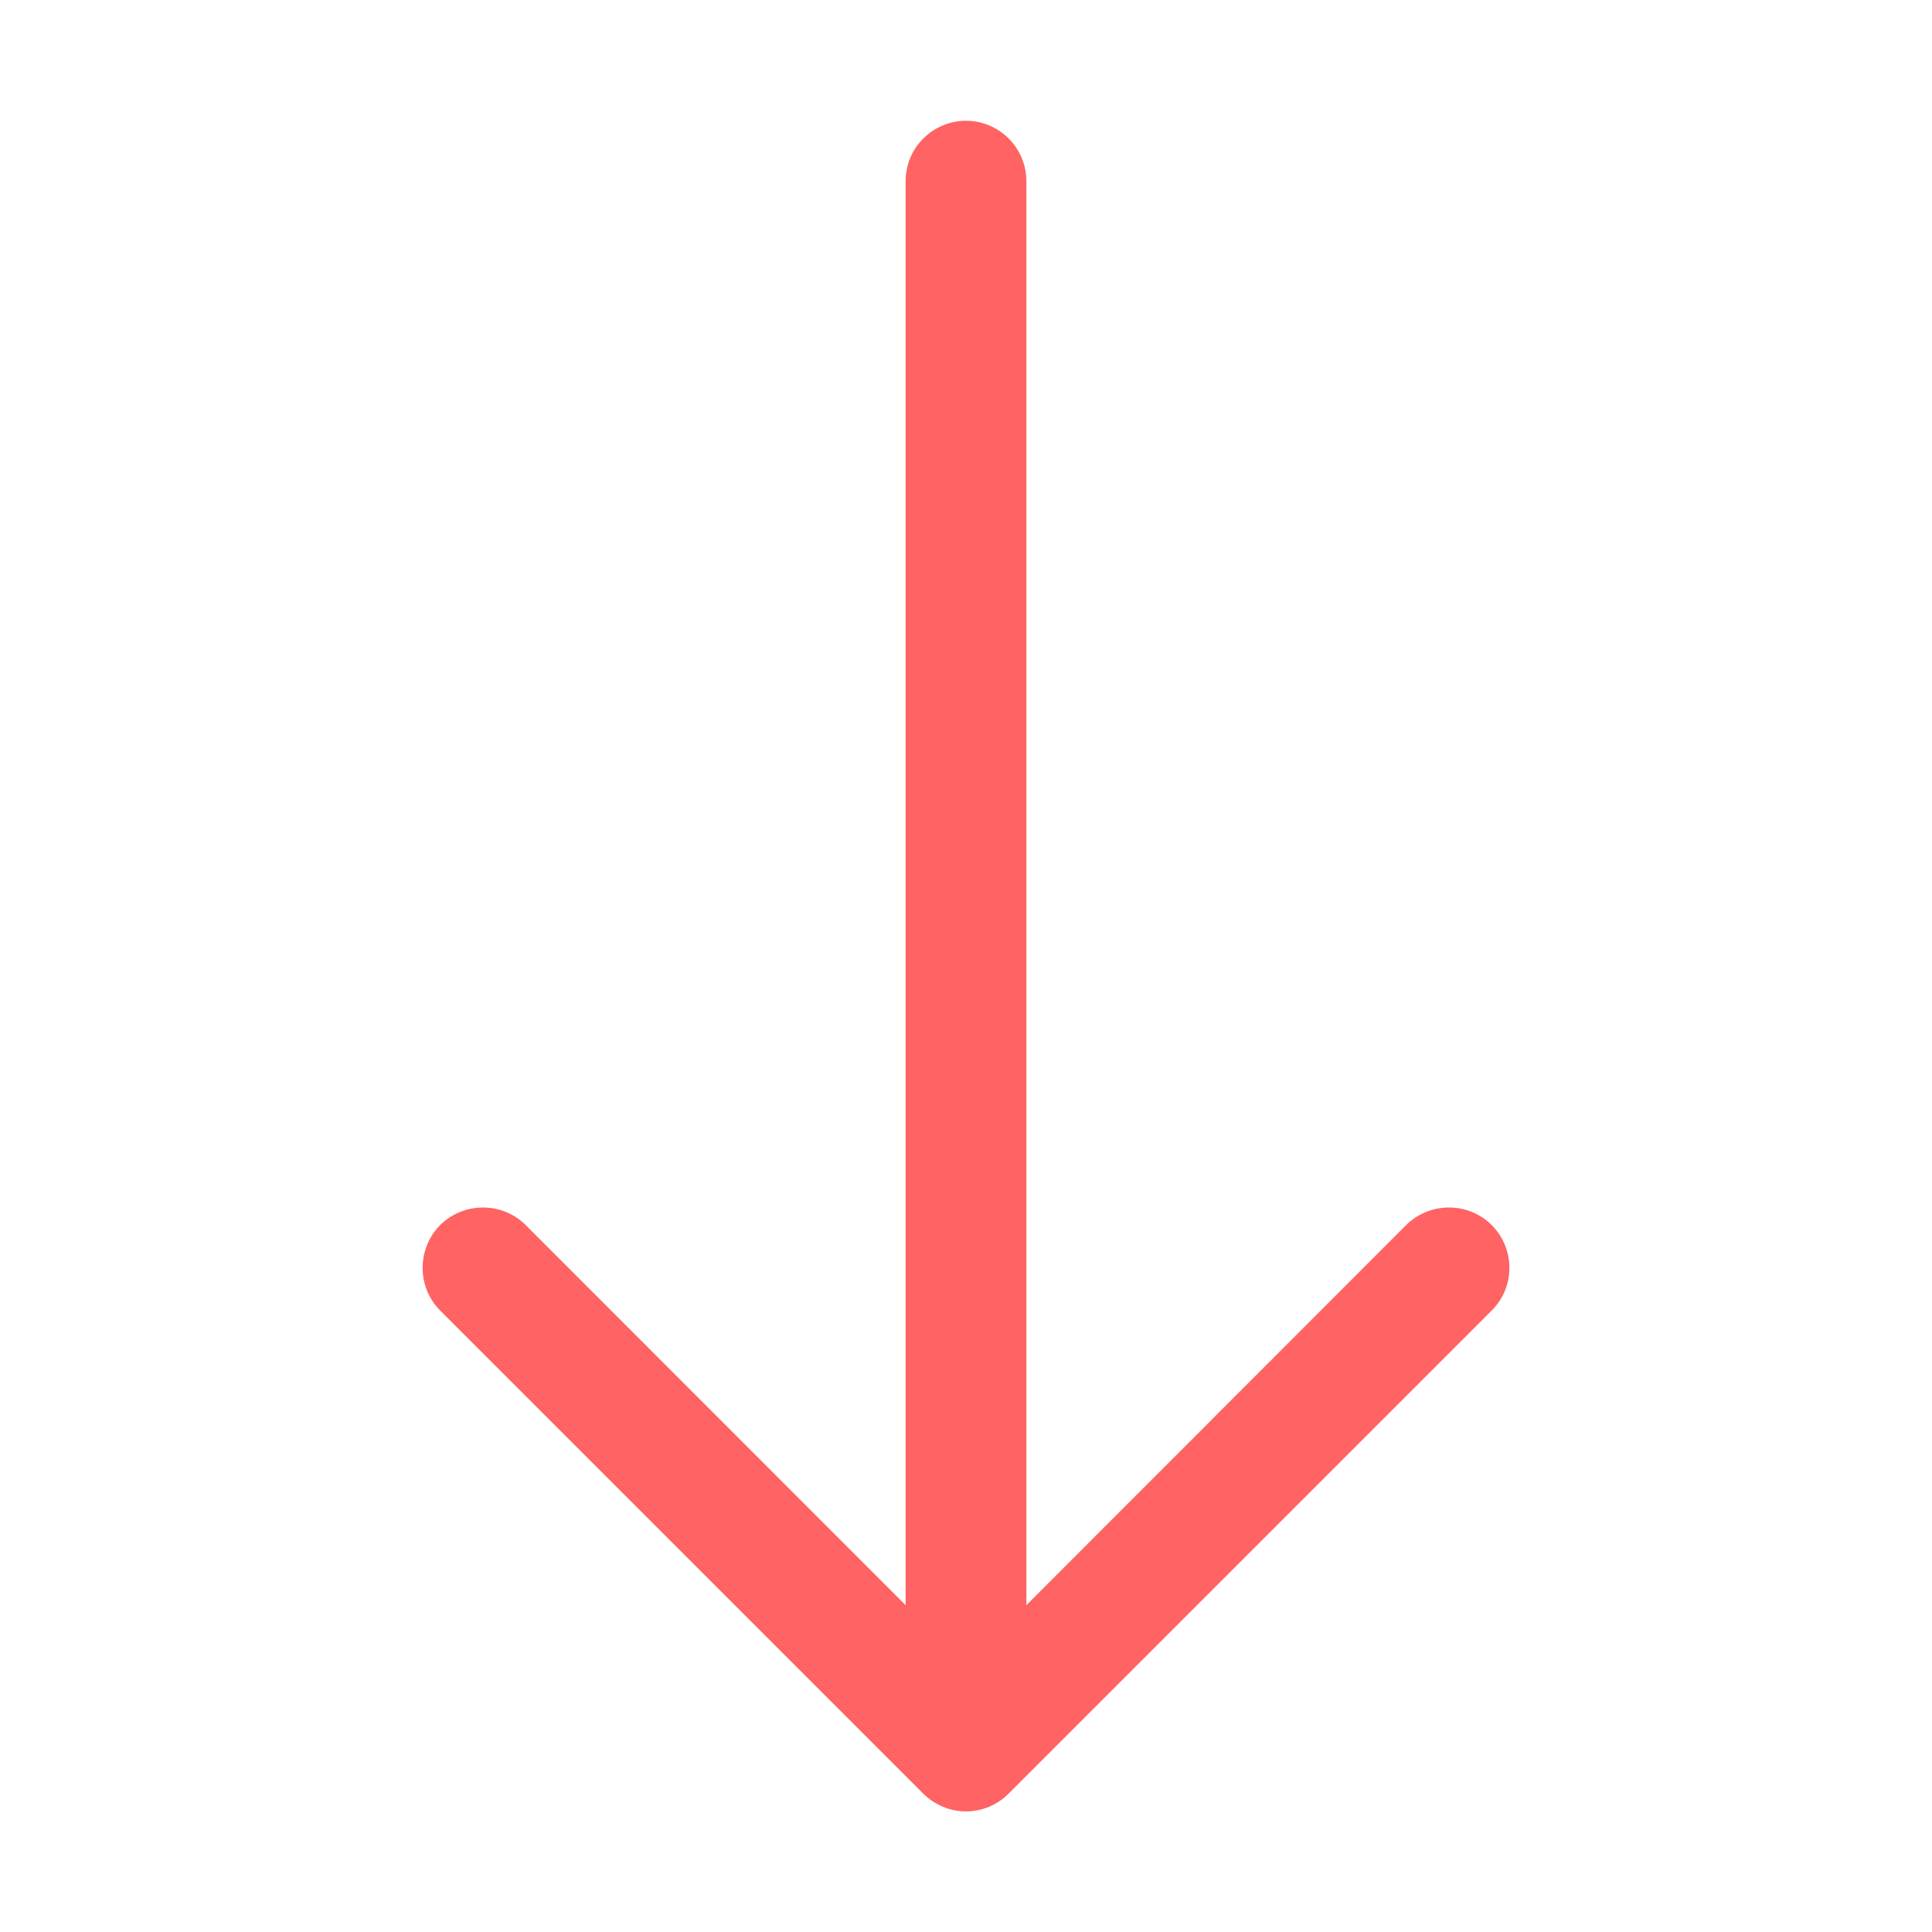<svg width="12" height="12" viewBox="0 0 12 12" fill="none" xmlns="http://www.w3.org/2000/svg">
<path fill-rule="evenodd" clip-rule="evenodd" d="M6 0.75C6.099 0.75 6.195 0.79 6.265 0.86C6.335 0.93 6.375 1.026 6.375 1.125V9.97L8.734 7.609C8.805 7.539 8.9 7.5 9 7.5C9.1 7.5 9.195 7.539 9.265 7.609C9.336 7.68 9.375 7.775 9.375 7.875C9.375 7.975 9.336 8.07 9.265 8.14L6.265 11.14C6.231 11.175 6.189 11.203 6.144 11.222C6.098 11.241 6.049 11.251 6 11.251C5.951 11.251 5.902 11.241 5.856 11.222C5.811 11.203 5.769 11.175 5.734 11.14L2.734 8.14C2.664 8.07 2.625 7.975 2.625 7.875C2.625 7.775 2.664 7.68 2.734 7.609C2.805 7.539 2.9 7.5 3 7.5C3.1 7.5 3.195 7.539 3.265 7.609L5.625 9.97V1.125C5.625 1.026 5.664 0.93 5.735 0.86C5.805 0.79 5.901 0.75 6 0.75Z" fill="#FF6363"/>
</svg>
